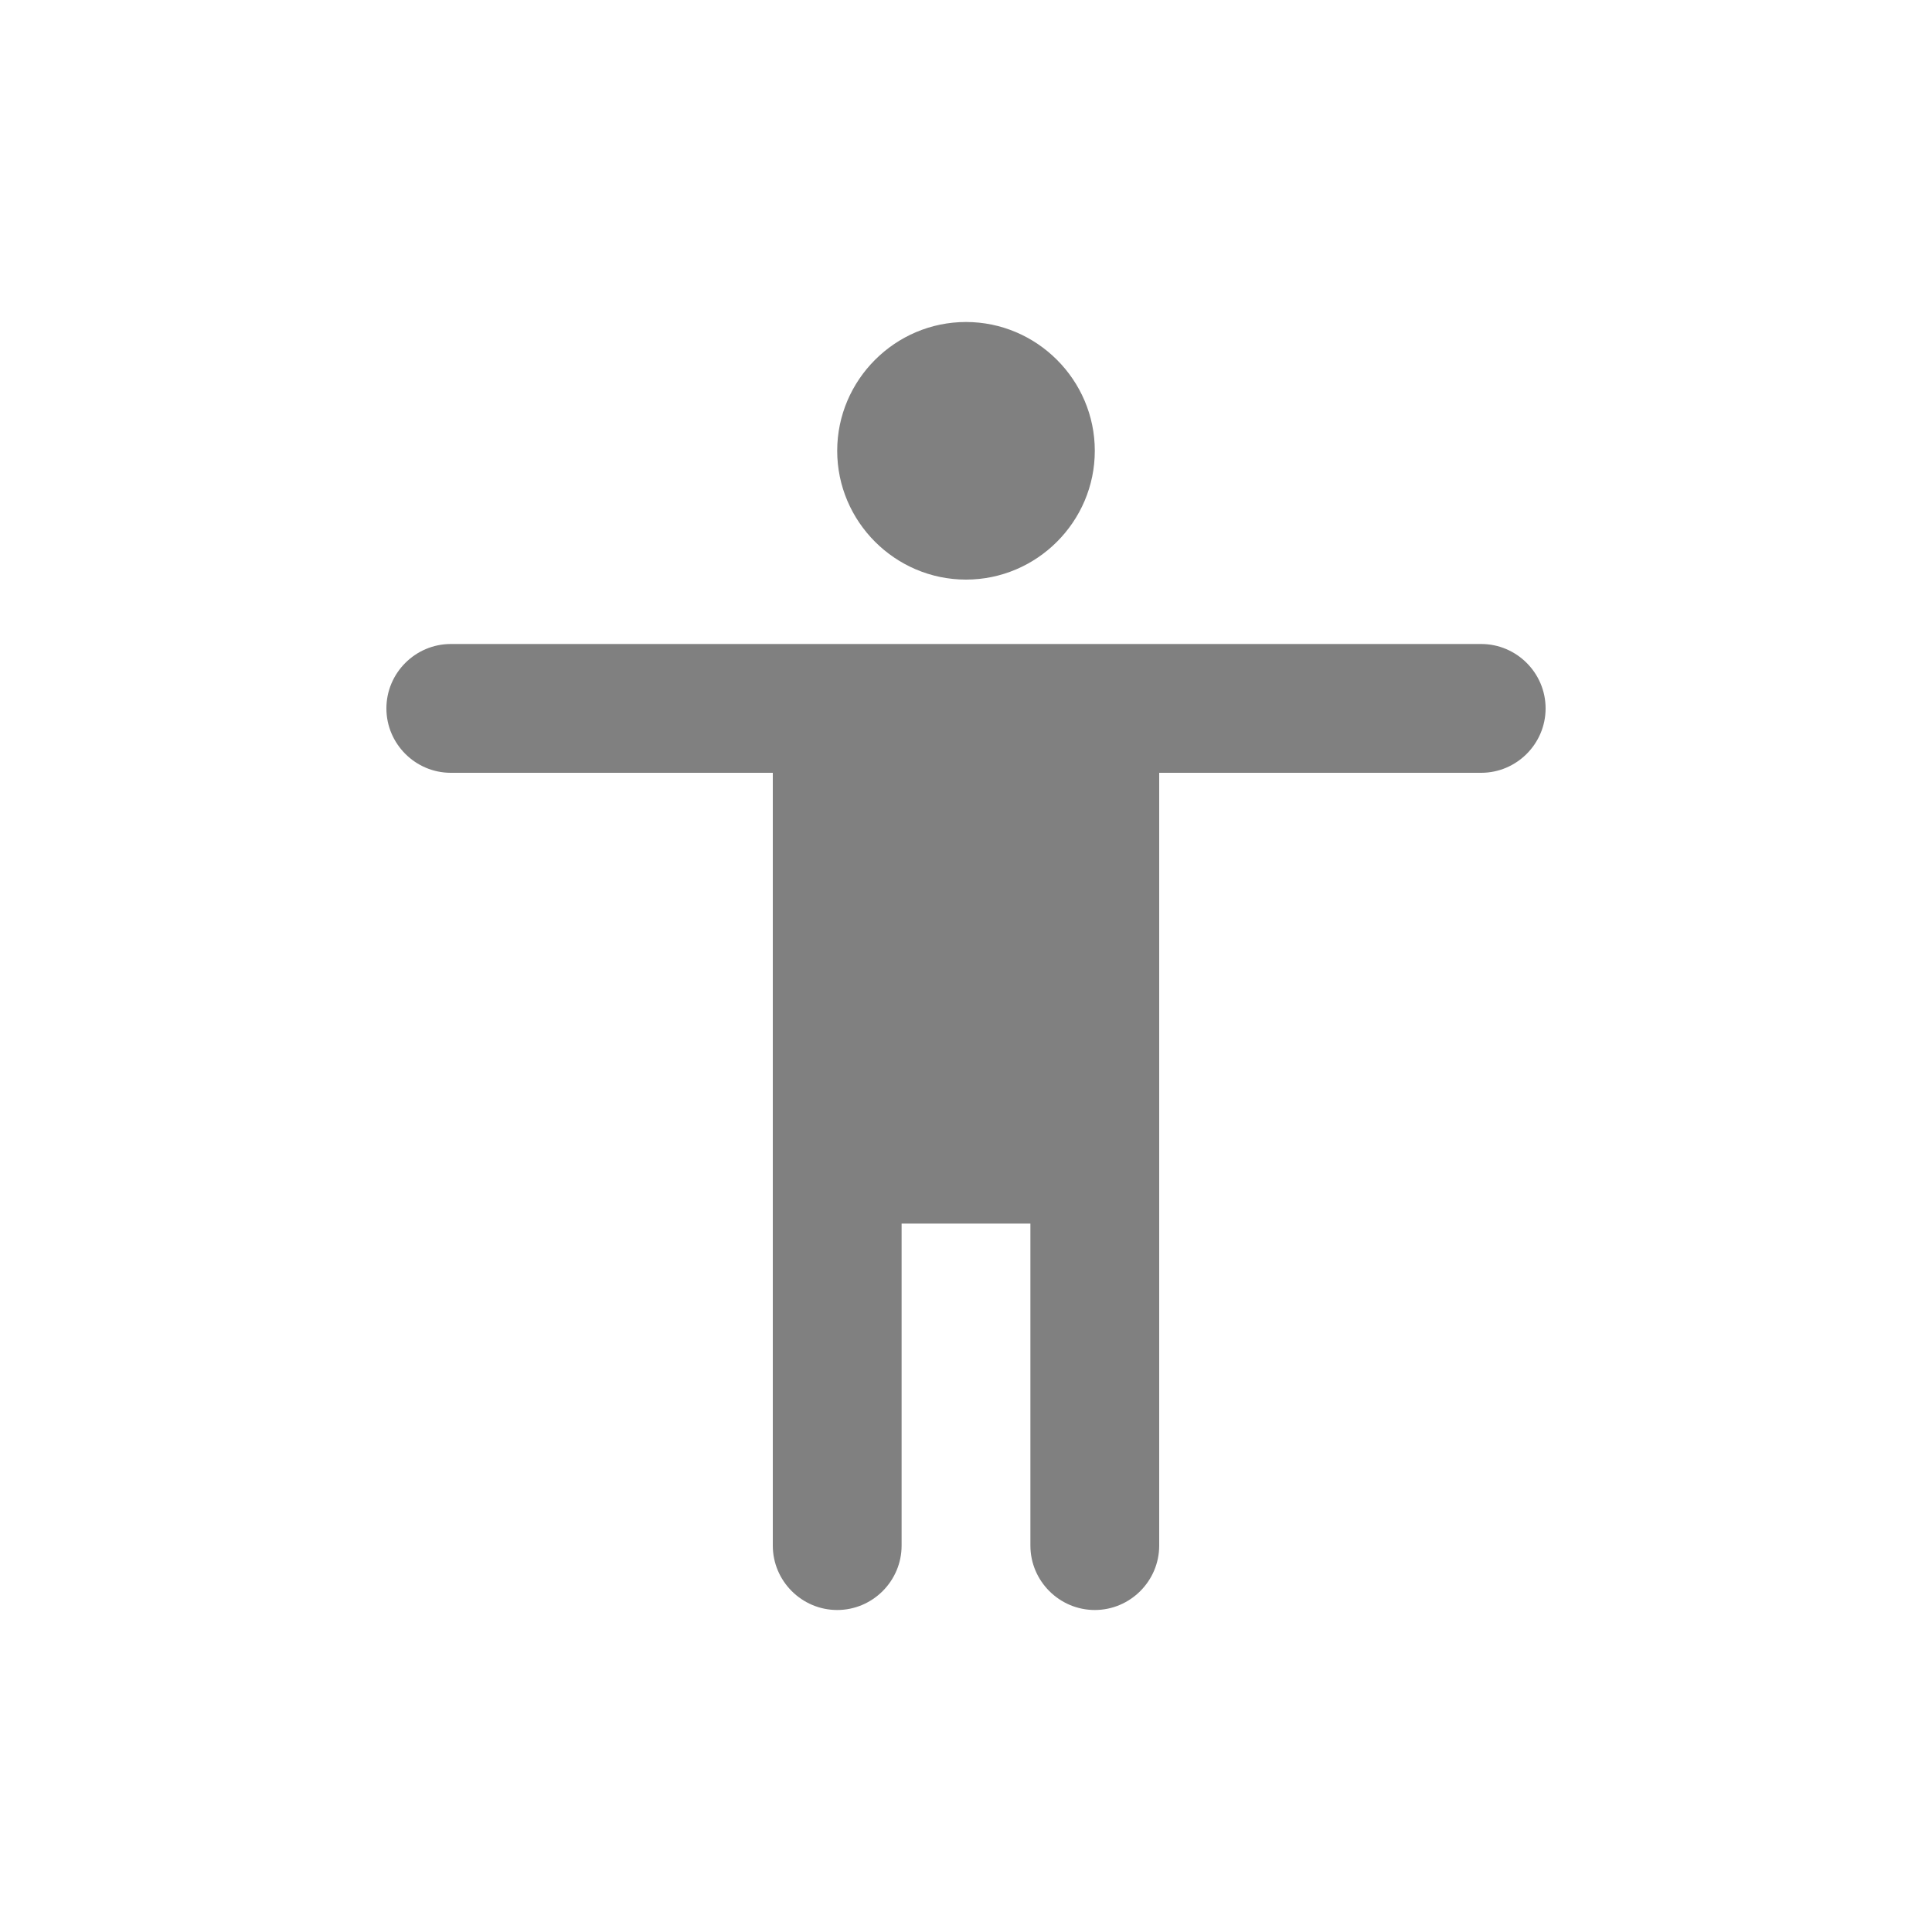 <svg width="24" height="24" viewBox="0 0 24 24" fill="none" xmlns="http://www.w3.org/2000/svg">
<path fill-rule="evenodd" clip-rule="evenodd" d="M12 4C12.88 4 13.6 4.72 13.6 5.6C13.6 6.48 12.88 7.2 12 7.2C11.12 7.2 10.4 6.48 10.4 5.6C10.4 4.72 11.12 4 12 4ZM18.4 9.6H14.4V19.2C14.4 19.64 14.04 20 13.6 20C13.16 20 12.8 19.64 12.8 19.2V15.2H11.2V19.2C11.2 19.64 10.84 20 10.4 20C9.96 20 9.6 19.64 9.6 19.2V9.6H5.6C5.16 9.6 4.8 9.24 4.8 8.8C4.8 8.36 5.16 8 5.6 8H18.4C18.84 8 19.2 8.36 19.2 8.8C19.2 9.24 18.84 9.6 18.4 9.6Z" fill="#808080"/>
</svg>
